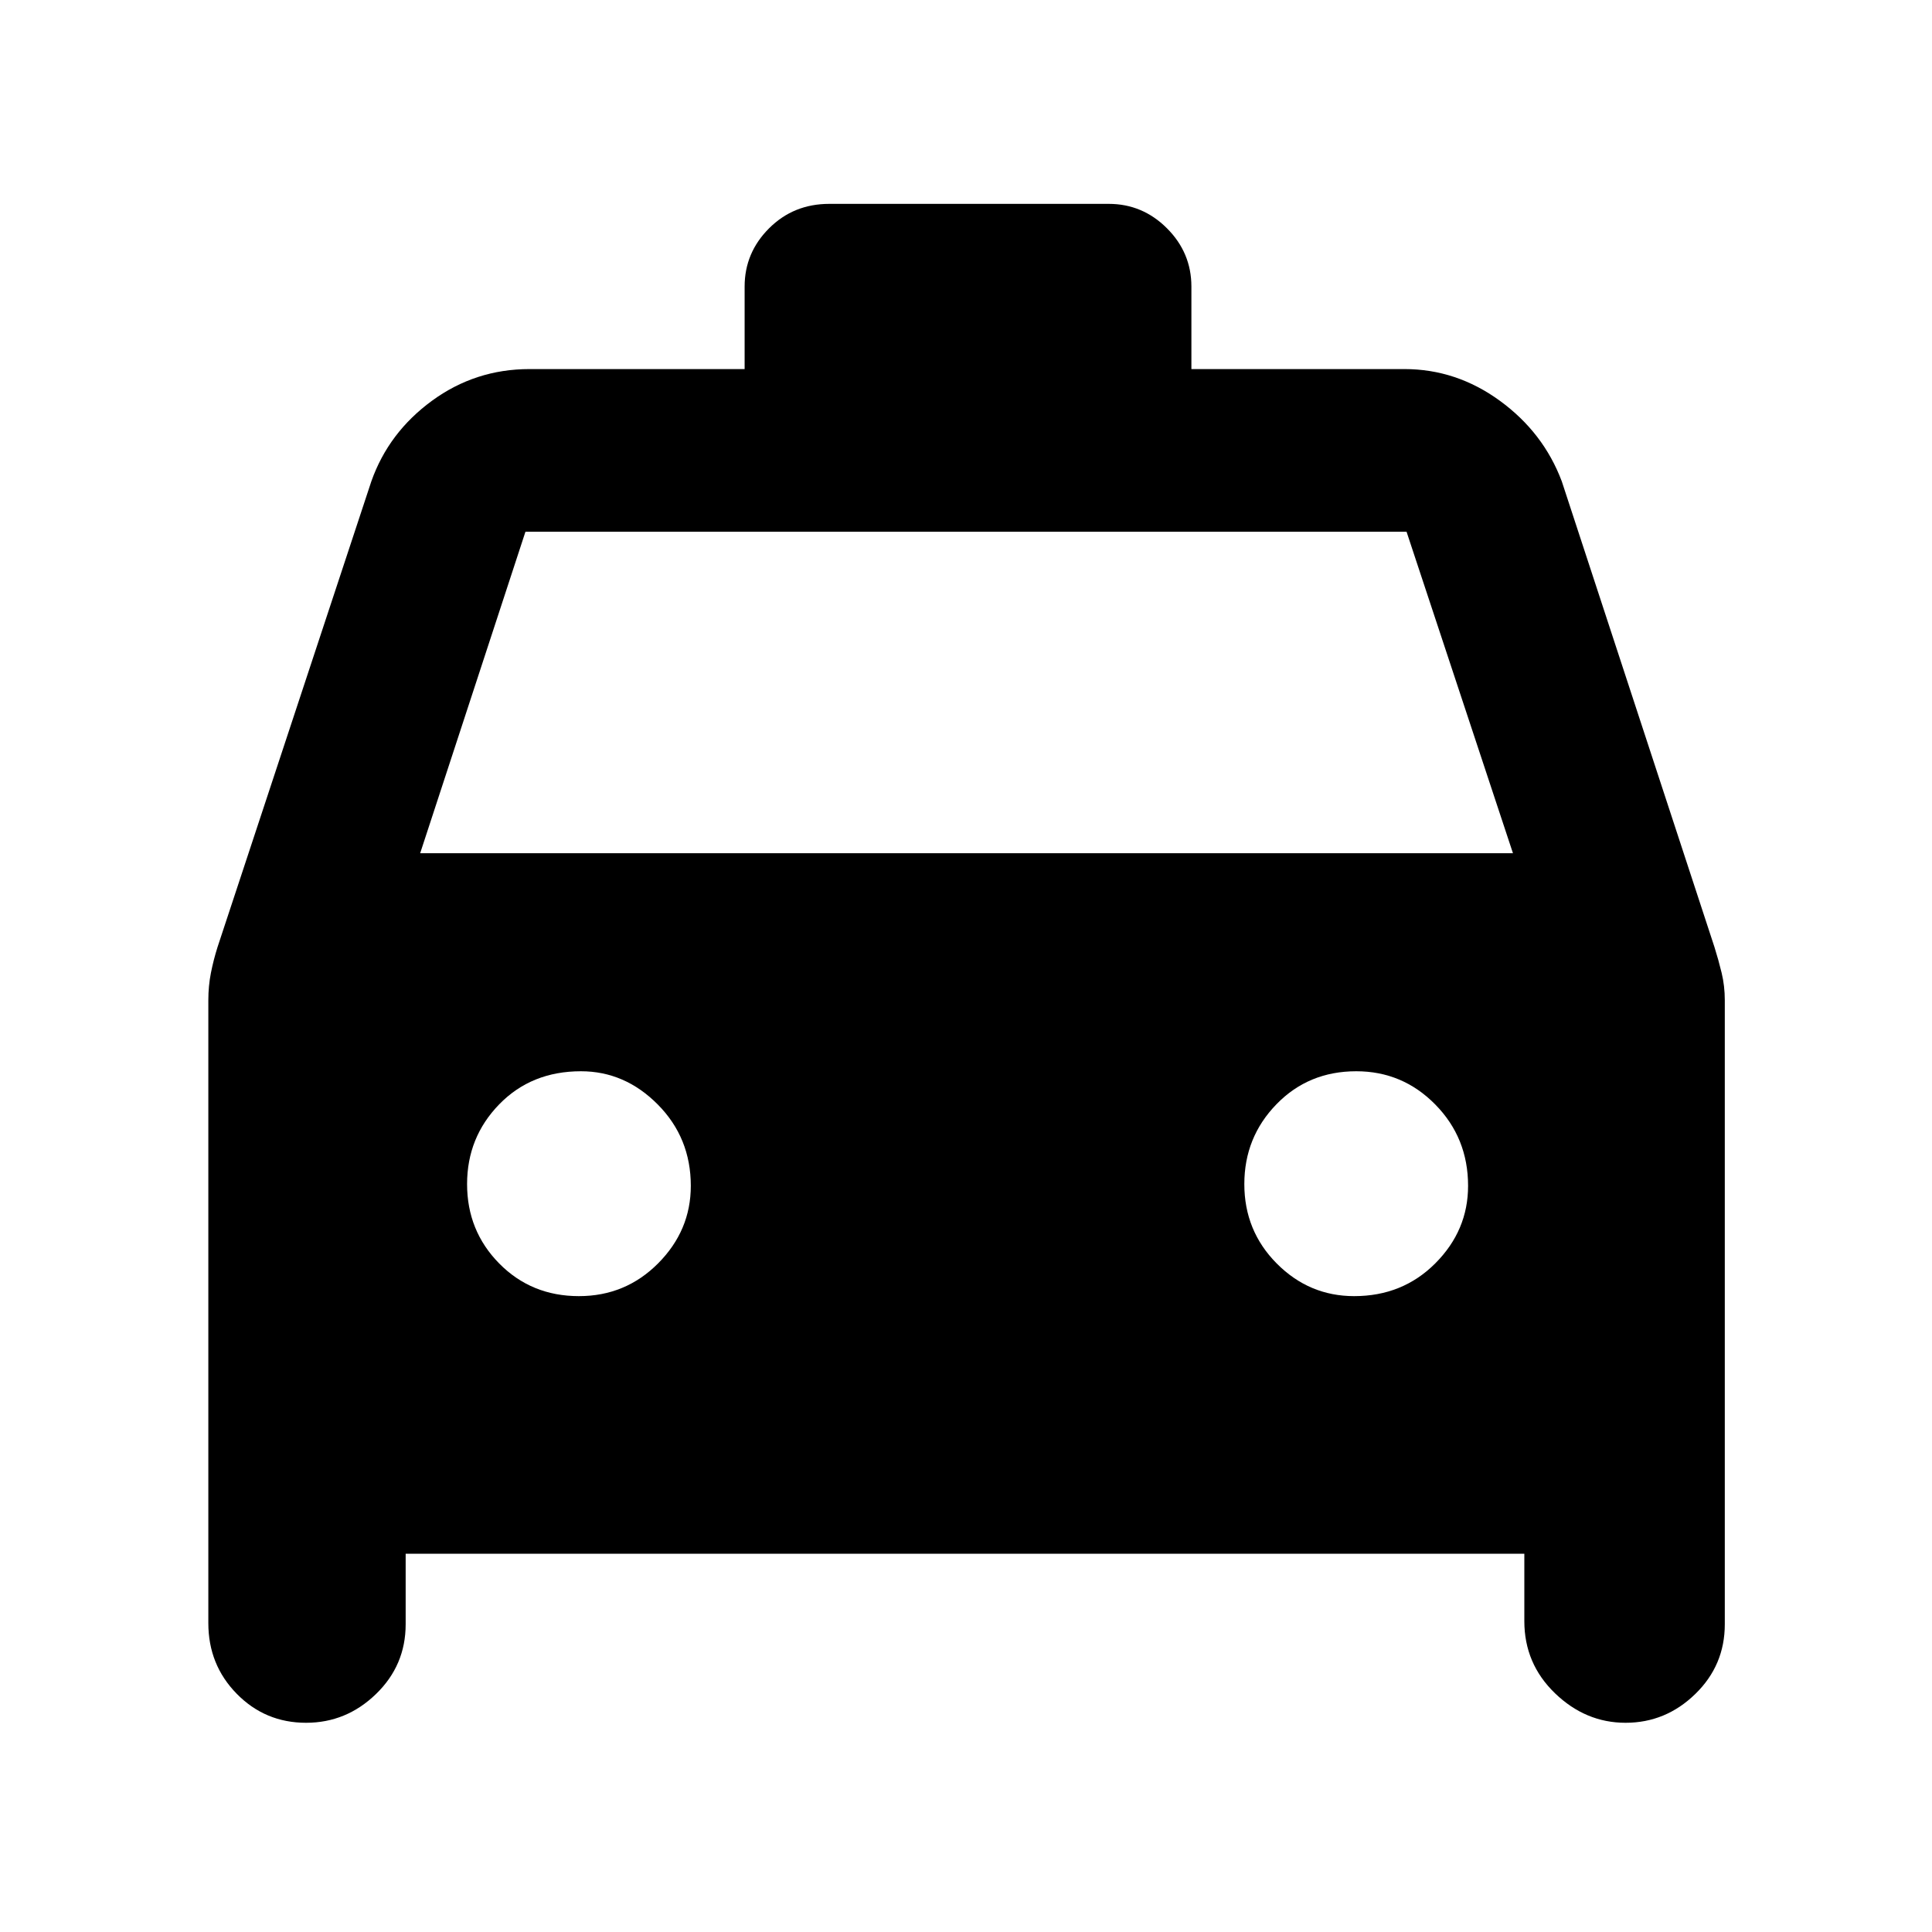 <svg xmlns="http://www.w3.org/2000/svg" height="48" viewBox="0 -960 960 960" width="48"><path d="M201.57-187.96v35.05q0 20.4-14.75 34.67-14.74 14.28-34.72 14.28-20.32 0-34.45-14.39-14.13-14.4-14.13-35.13V-463q0-7.06 1.28-13.55 1.29-6.5 3.29-12.84l76.43-231.44q8.57-24.26 30.11-40.02 21.55-15.76 48.5-15.76H370v-41q0-16.81 12.15-28.95t29.94-12.14h138.82q16.81 0 28.95 12.14T592-817.61v41h105.87q25.77 0 47.41 15.76 21.63 15.76 30.76 40.02l75.87 231.44q2 6.34 3.57 12.84 1.56 6.49 1.56 13.55v310.09q0 20.4-14.69 34.67-14.69 14.28-34.61 14.28-19.87 0-35.09-14.68-15.22-14.69-15.22-35.84v-33.48H201.57Zm7.21-348.08h543l-52.87-159.74H261.09l-52.31 159.74Zm78.88 220.08q23.17 0 39.38-16.31 16.22-16.32 16.22-38.49 0-23.83-16.38-40.39-16.39-16.55-38.21-16.55-24.61 0-40.6 16.42-15.98 16.42-15.98 39.65 0 23.24 15.98 39.46 15.99 16.21 39.59 16.21Zm385.23 0q24.05 0 40.32-16.31 16.27-16.32 16.27-38.49 0-23.83-16.27-40.39-16.27-16.55-39.3-16.55-23.74 0-39.67 16.42-15.94 16.42-15.94 39.65 0 23.24 16.11 39.46 16.1 16.21 38.48 16.21Z"/></svg>
